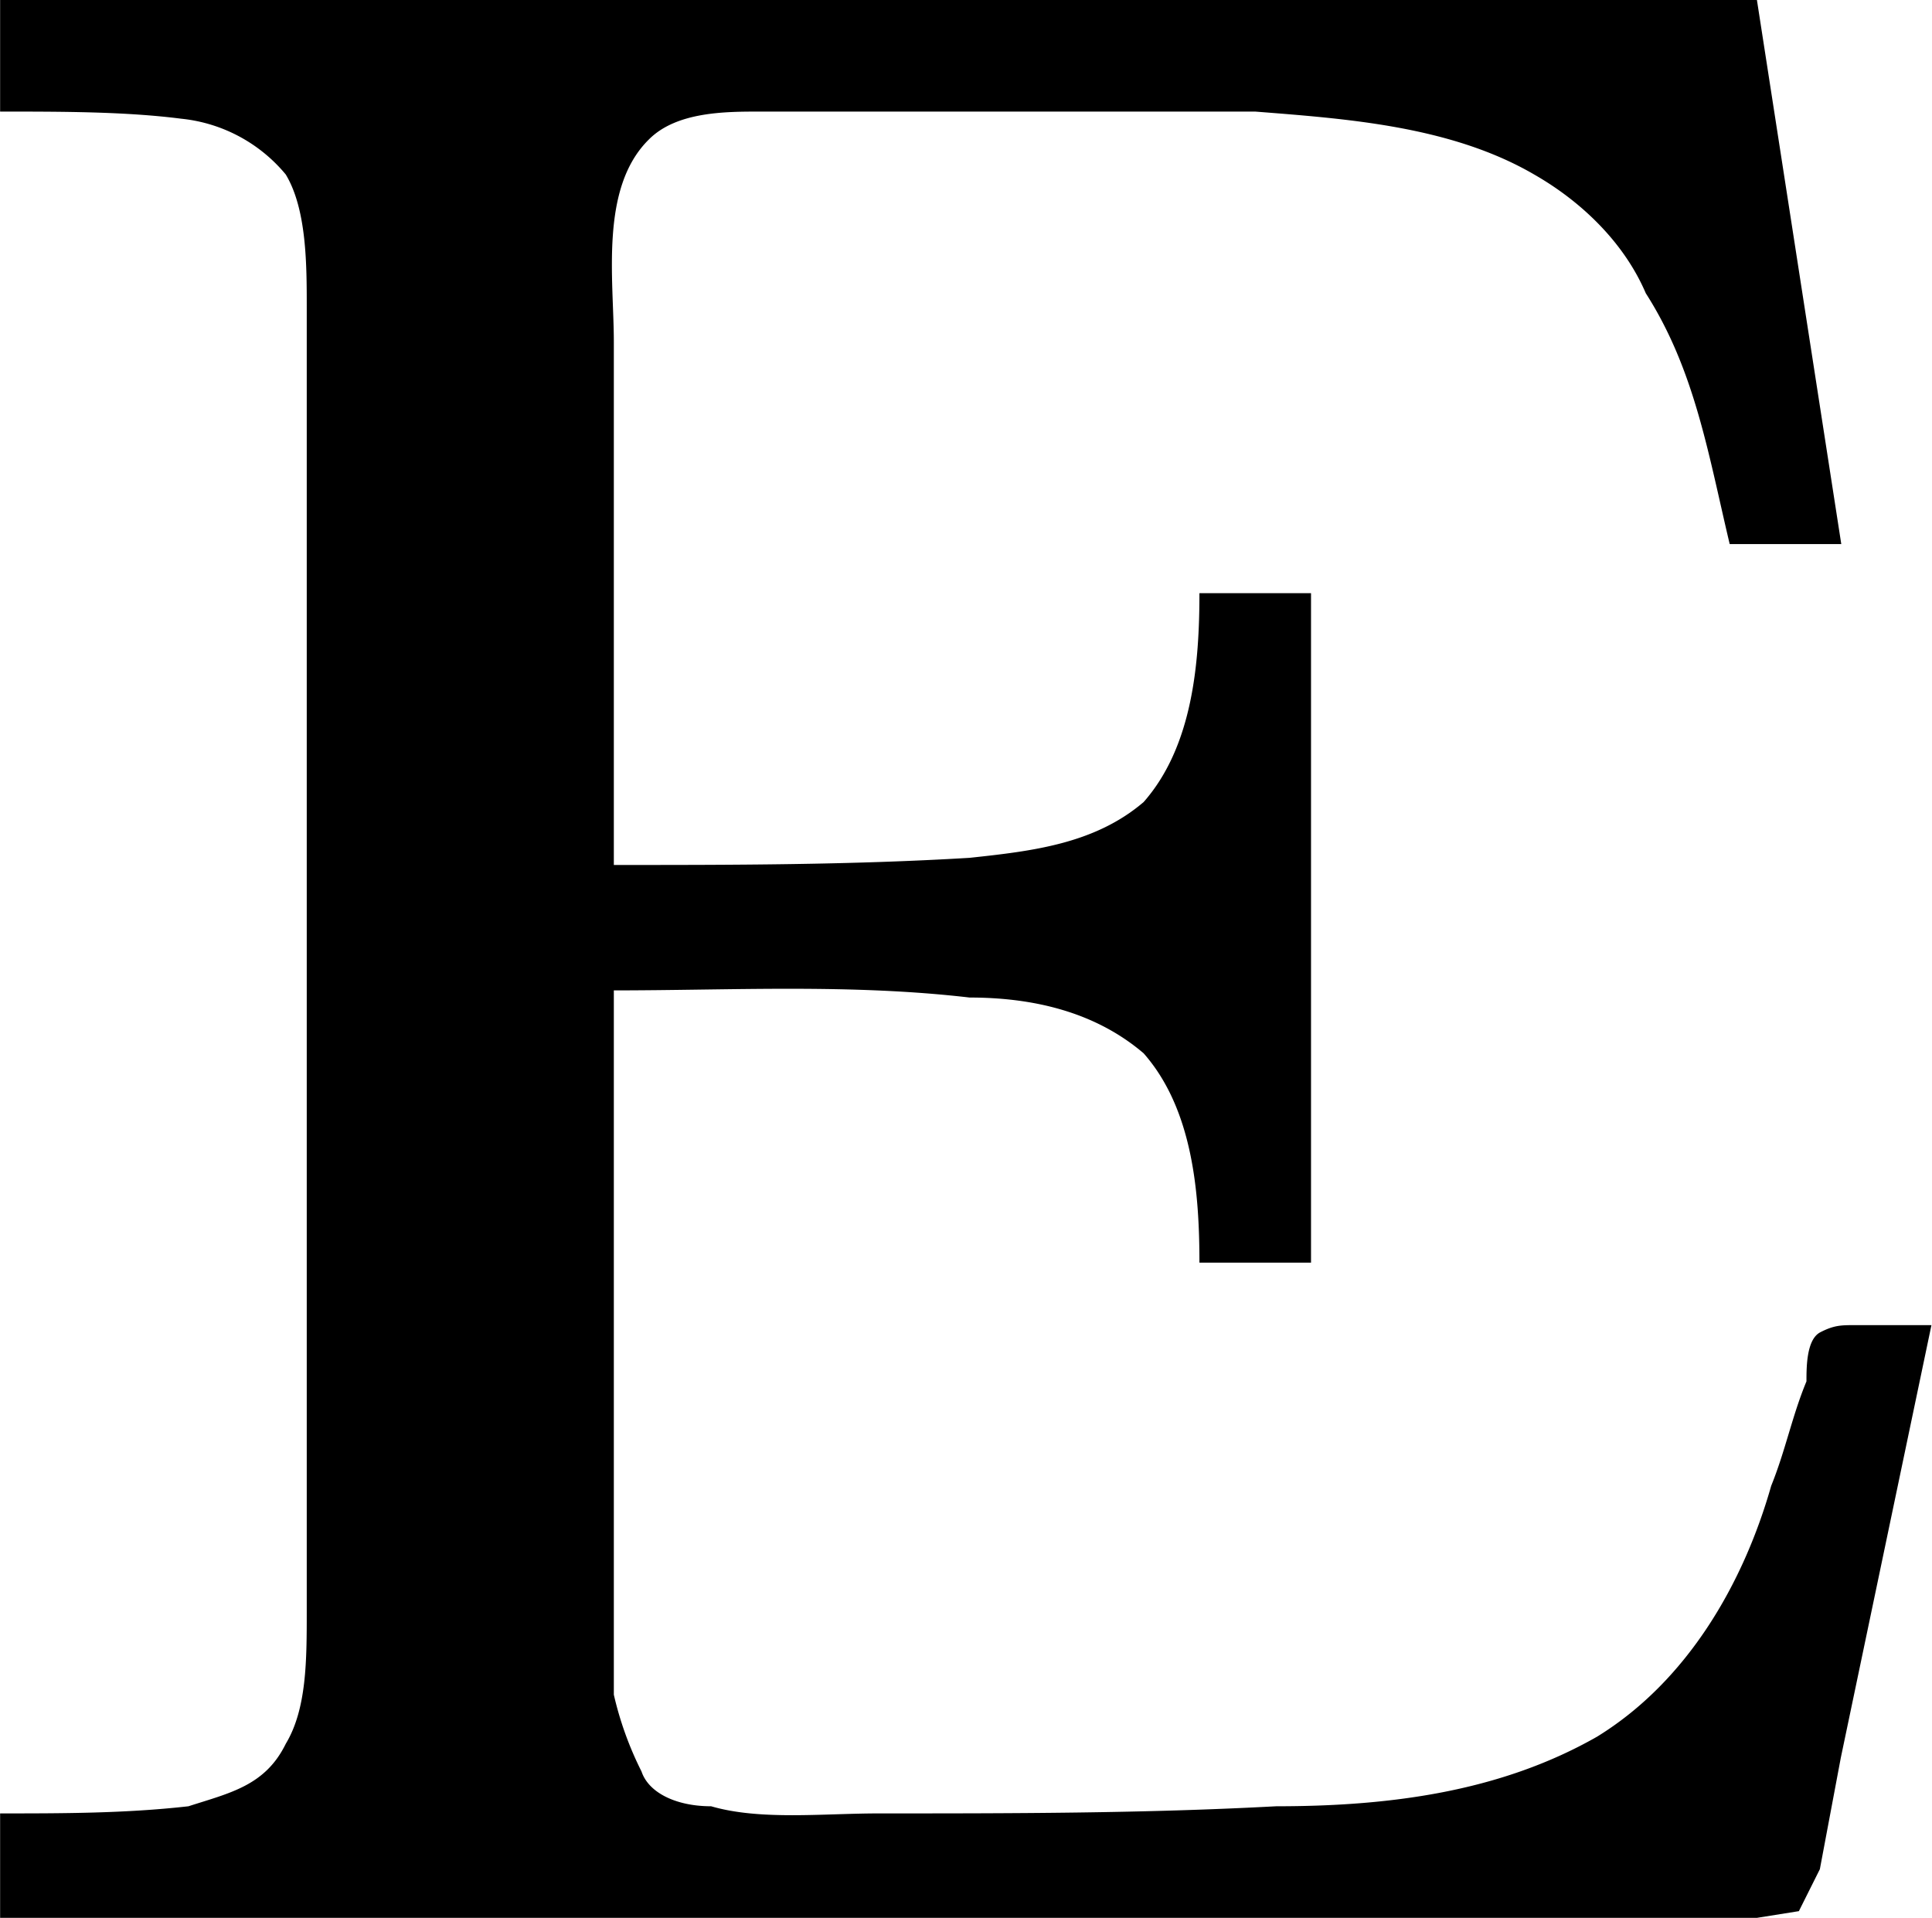 <svg xmlns="http://www.w3.org/2000/svg" xmlns:xlink="http://www.w3.org/1999/xlink" width="5.771" height="5.729" viewBox="0 0 4.328 4.297"><svg overflow="visible" x="148.712" y="134.765" transform="translate(-149.056 -130.452)"><path style="stroke:none" d="M.344-4.313v.25c.14 0 .281 0 .406.016a.35.35 0 0 1 .234.125c.047.078.047.203.047.297v2.922c0 .11 0 .219-.047.297-.046.094-.125.11-.218.14C.625-.25.484-.25.344-.25v.234H4.28l.094-.015.047-.094.047-.25.203-.969H4.5c-.031 0-.047 0-.078.016s-.031.078-.031.11c-.032.077-.047.155-.079.234-.062.218-.187.437-.39.562-.219.125-.469.156-.719.156-.297.016-.594.016-.89.016-.126 0-.266.016-.376-.016-.078 0-.14-.03-.156-.078a.762.762 0 0 1-.062-.172v-1.578c.265 0 .531-.015.797.016.14 0 .28.031.39.125.11.125.125.312.125.469h.25v-1.5h-.25c0 .156-.015.343-.125.468-.11.094-.25.11-.39.125-.266.016-.532.016-.797.016v-1.172c0-.14-.032-.344.078-.453.062-.063.172-.063.25-.063h1.109c.203.016.438.032.625.141.11.063.203.156.25.266.11.172.14.36.188.562h.25L4.28-4.313zm0 0"/></svg></svg>